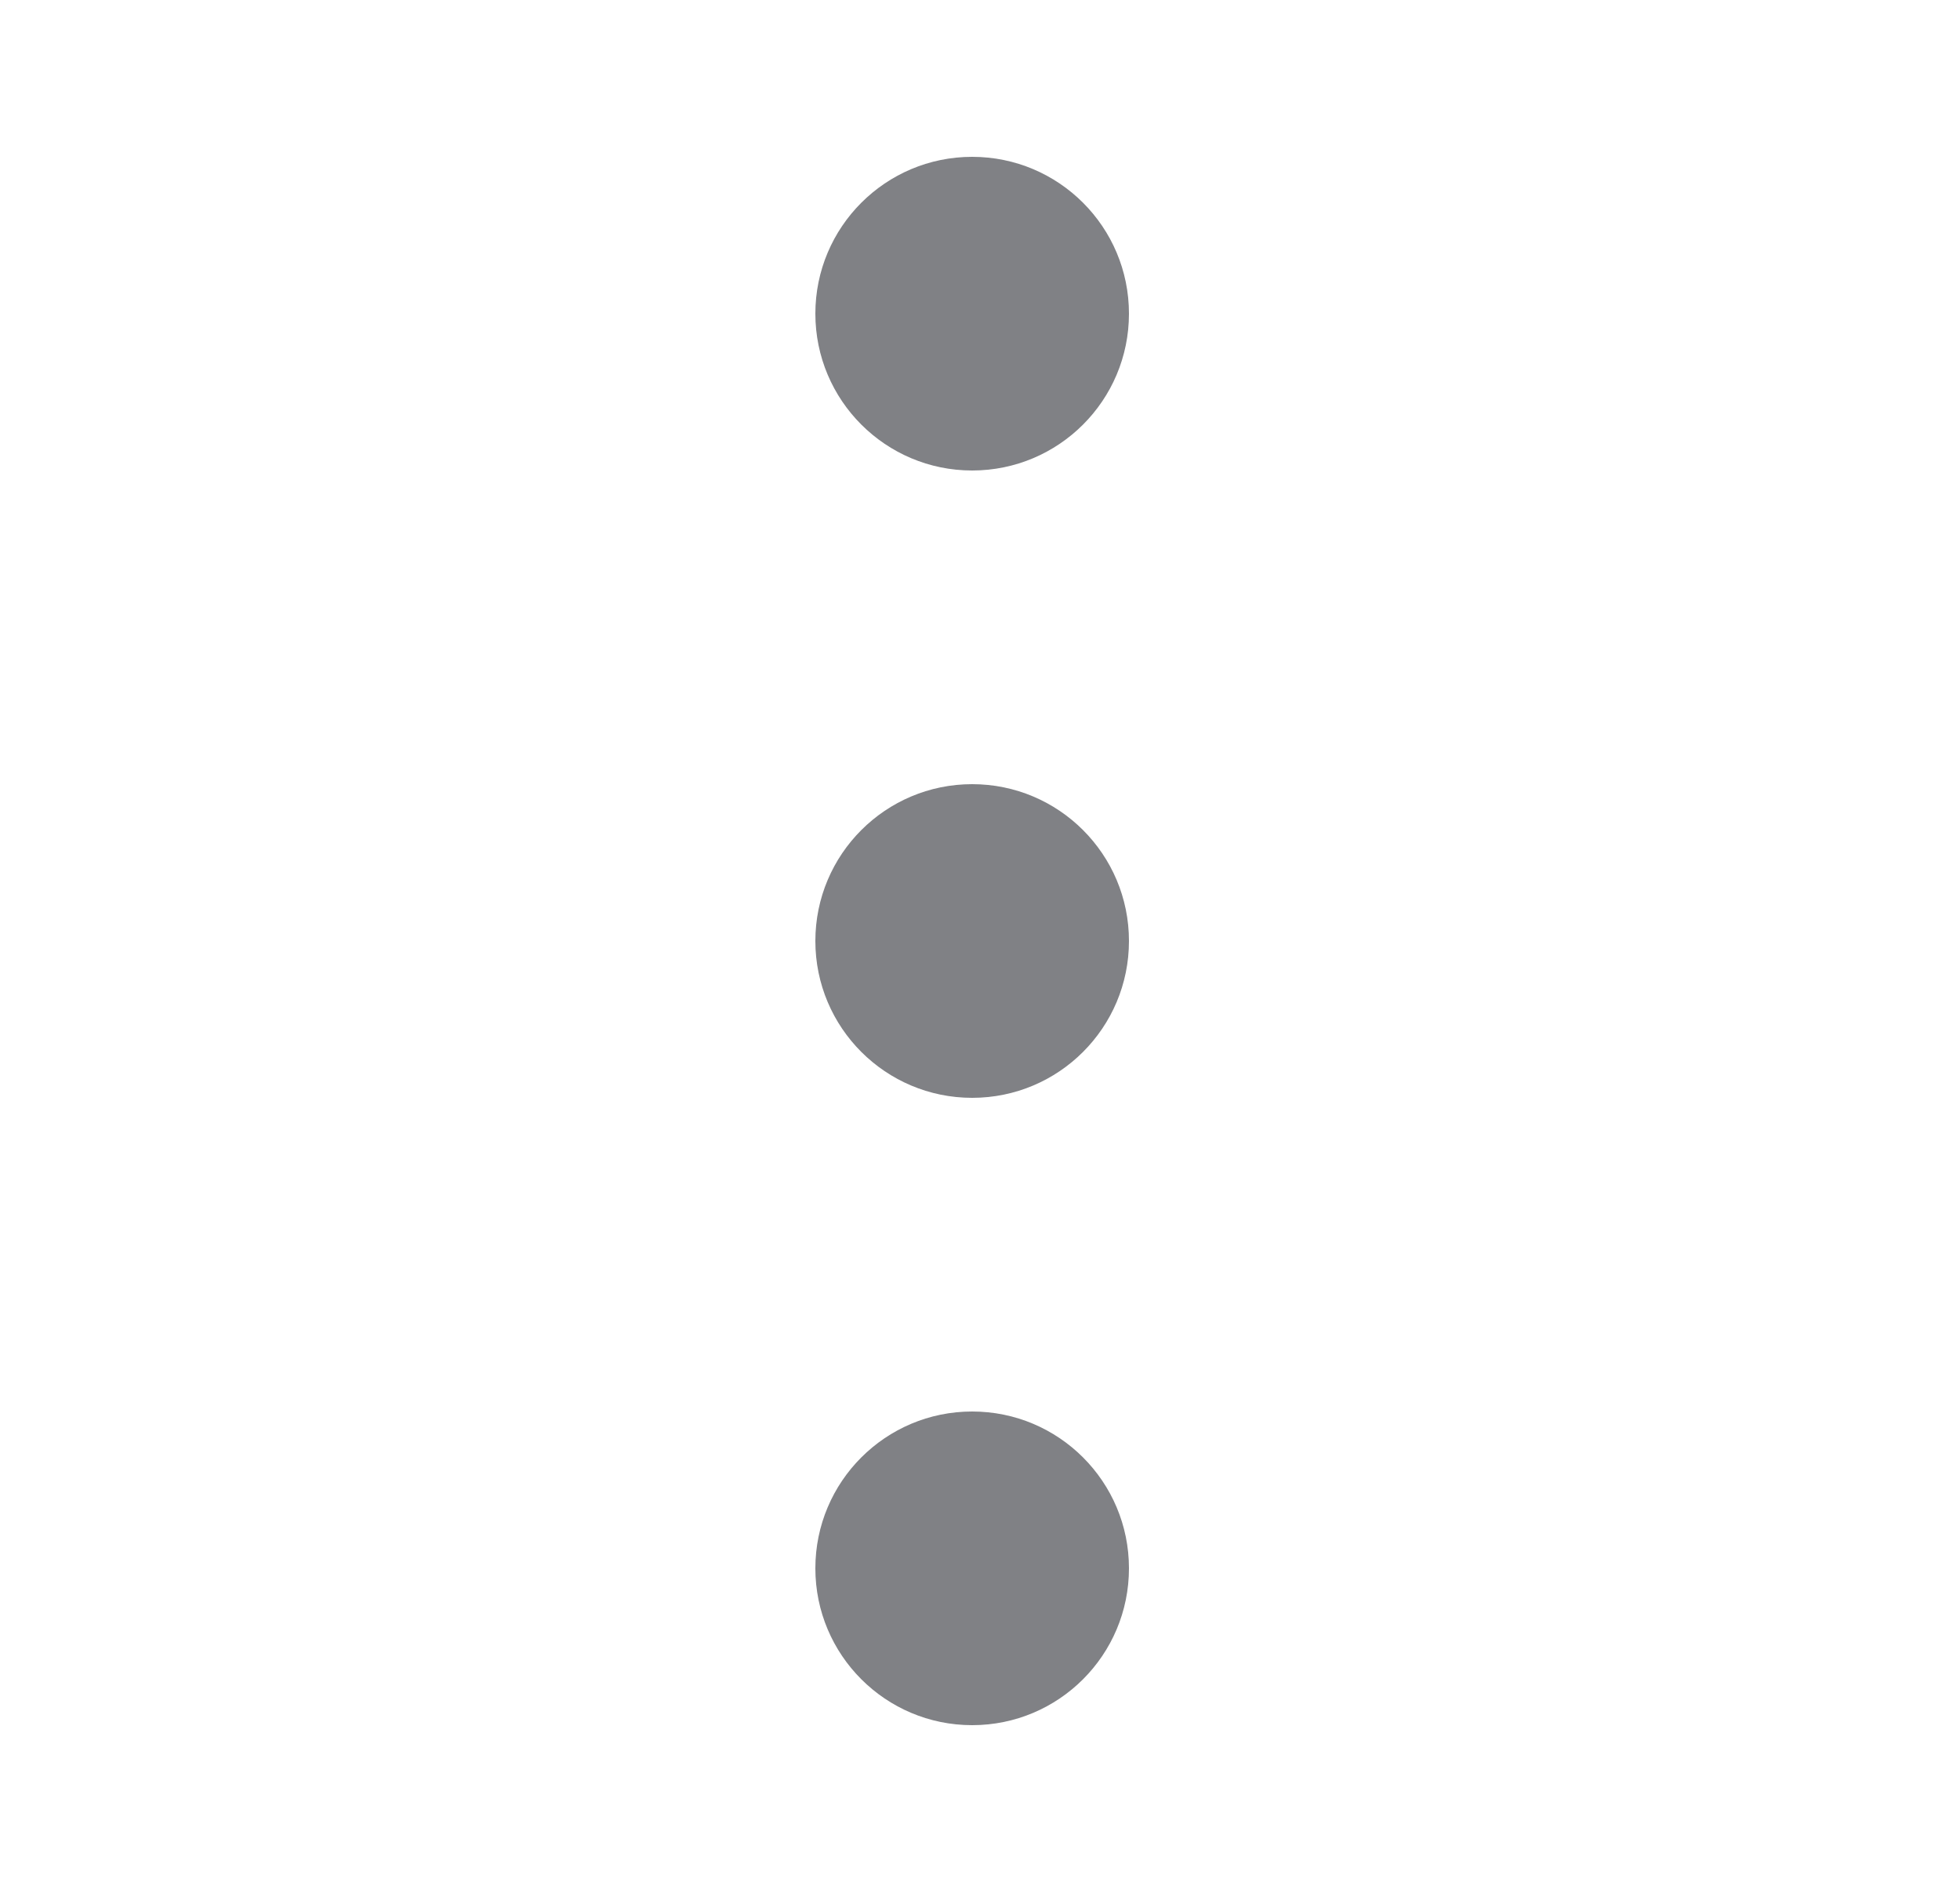 <svg width="25" height="24" viewBox="0 0 25 24" fill="none" xmlns="http://www.w3.org/2000/svg">
<g id="more-hor">
<path id="shape" d="M14.4 4C14.4 5.105 13.505 6 12.4 6C11.296 6 10.4 5.105 10.4 4C10.4 2.895 11.296 2 12.4 2C13.505 2 14.4 2.895 14.4 4ZM14.4 20C14.4 21.105 13.505 22 12.4 22C11.296 22 10.4 21.105 10.4 20C10.4 18.895 11.296 18 12.4 18C13.505 18 14.4 18.895 14.4 20ZM14.4 12C14.4 13.105 13.505 14 12.4 14C11.296 14 10.4 13.105 10.4 12C10.4 10.895 11.296 10 12.4 10C13.505 10 14.4 10.895 14.4 12Z" fill="#808185"/>
</g>
</svg>
